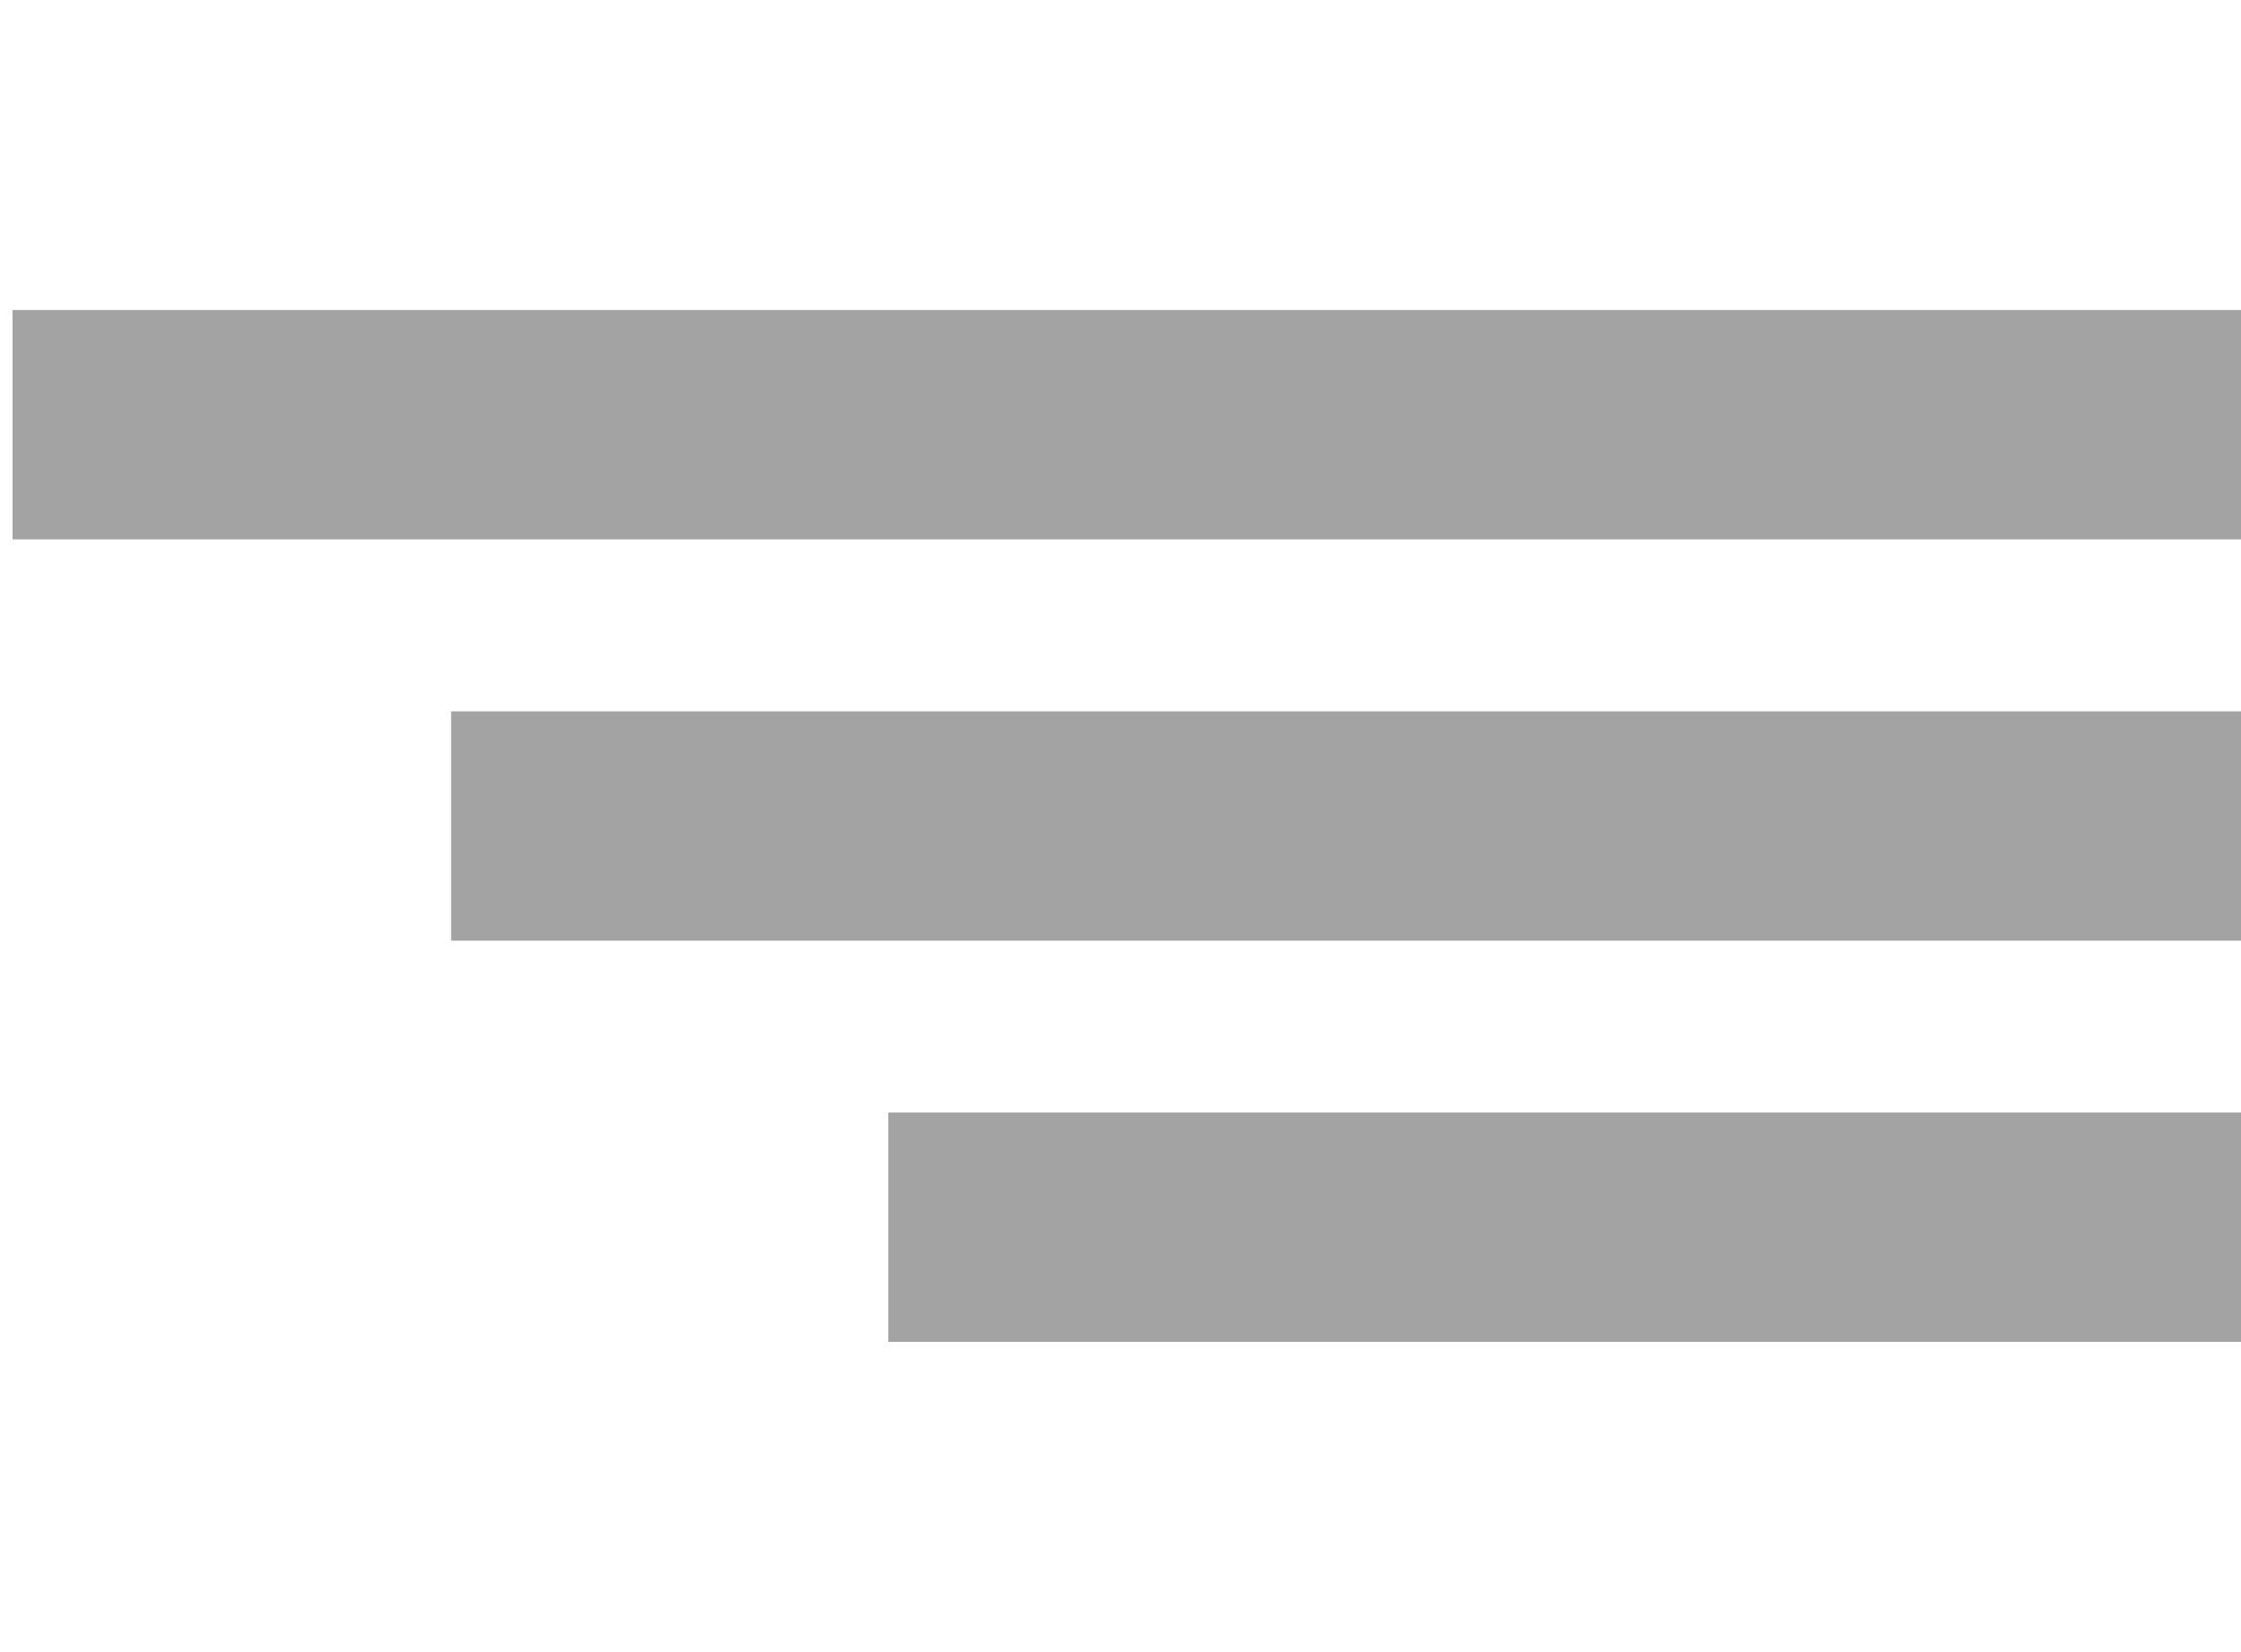 <svg id="Camada_1" data-name="Camada 1" xmlns="http://www.w3.org/2000/svg" viewBox="0 0 175 129"><defs><style>.cls-1{fill:#a3a3a3;}</style></defs><title>icone-indice</title><rect class="cls-1" x="0.98" y="24.21" width="174.02" height="17.91"/><rect class="cls-1" x="69.37" y="86.88" width="105.63" height="17.91"/><rect class="cls-1" x="35.23" y="55.55" width="139.77" height="17.91"/></svg>